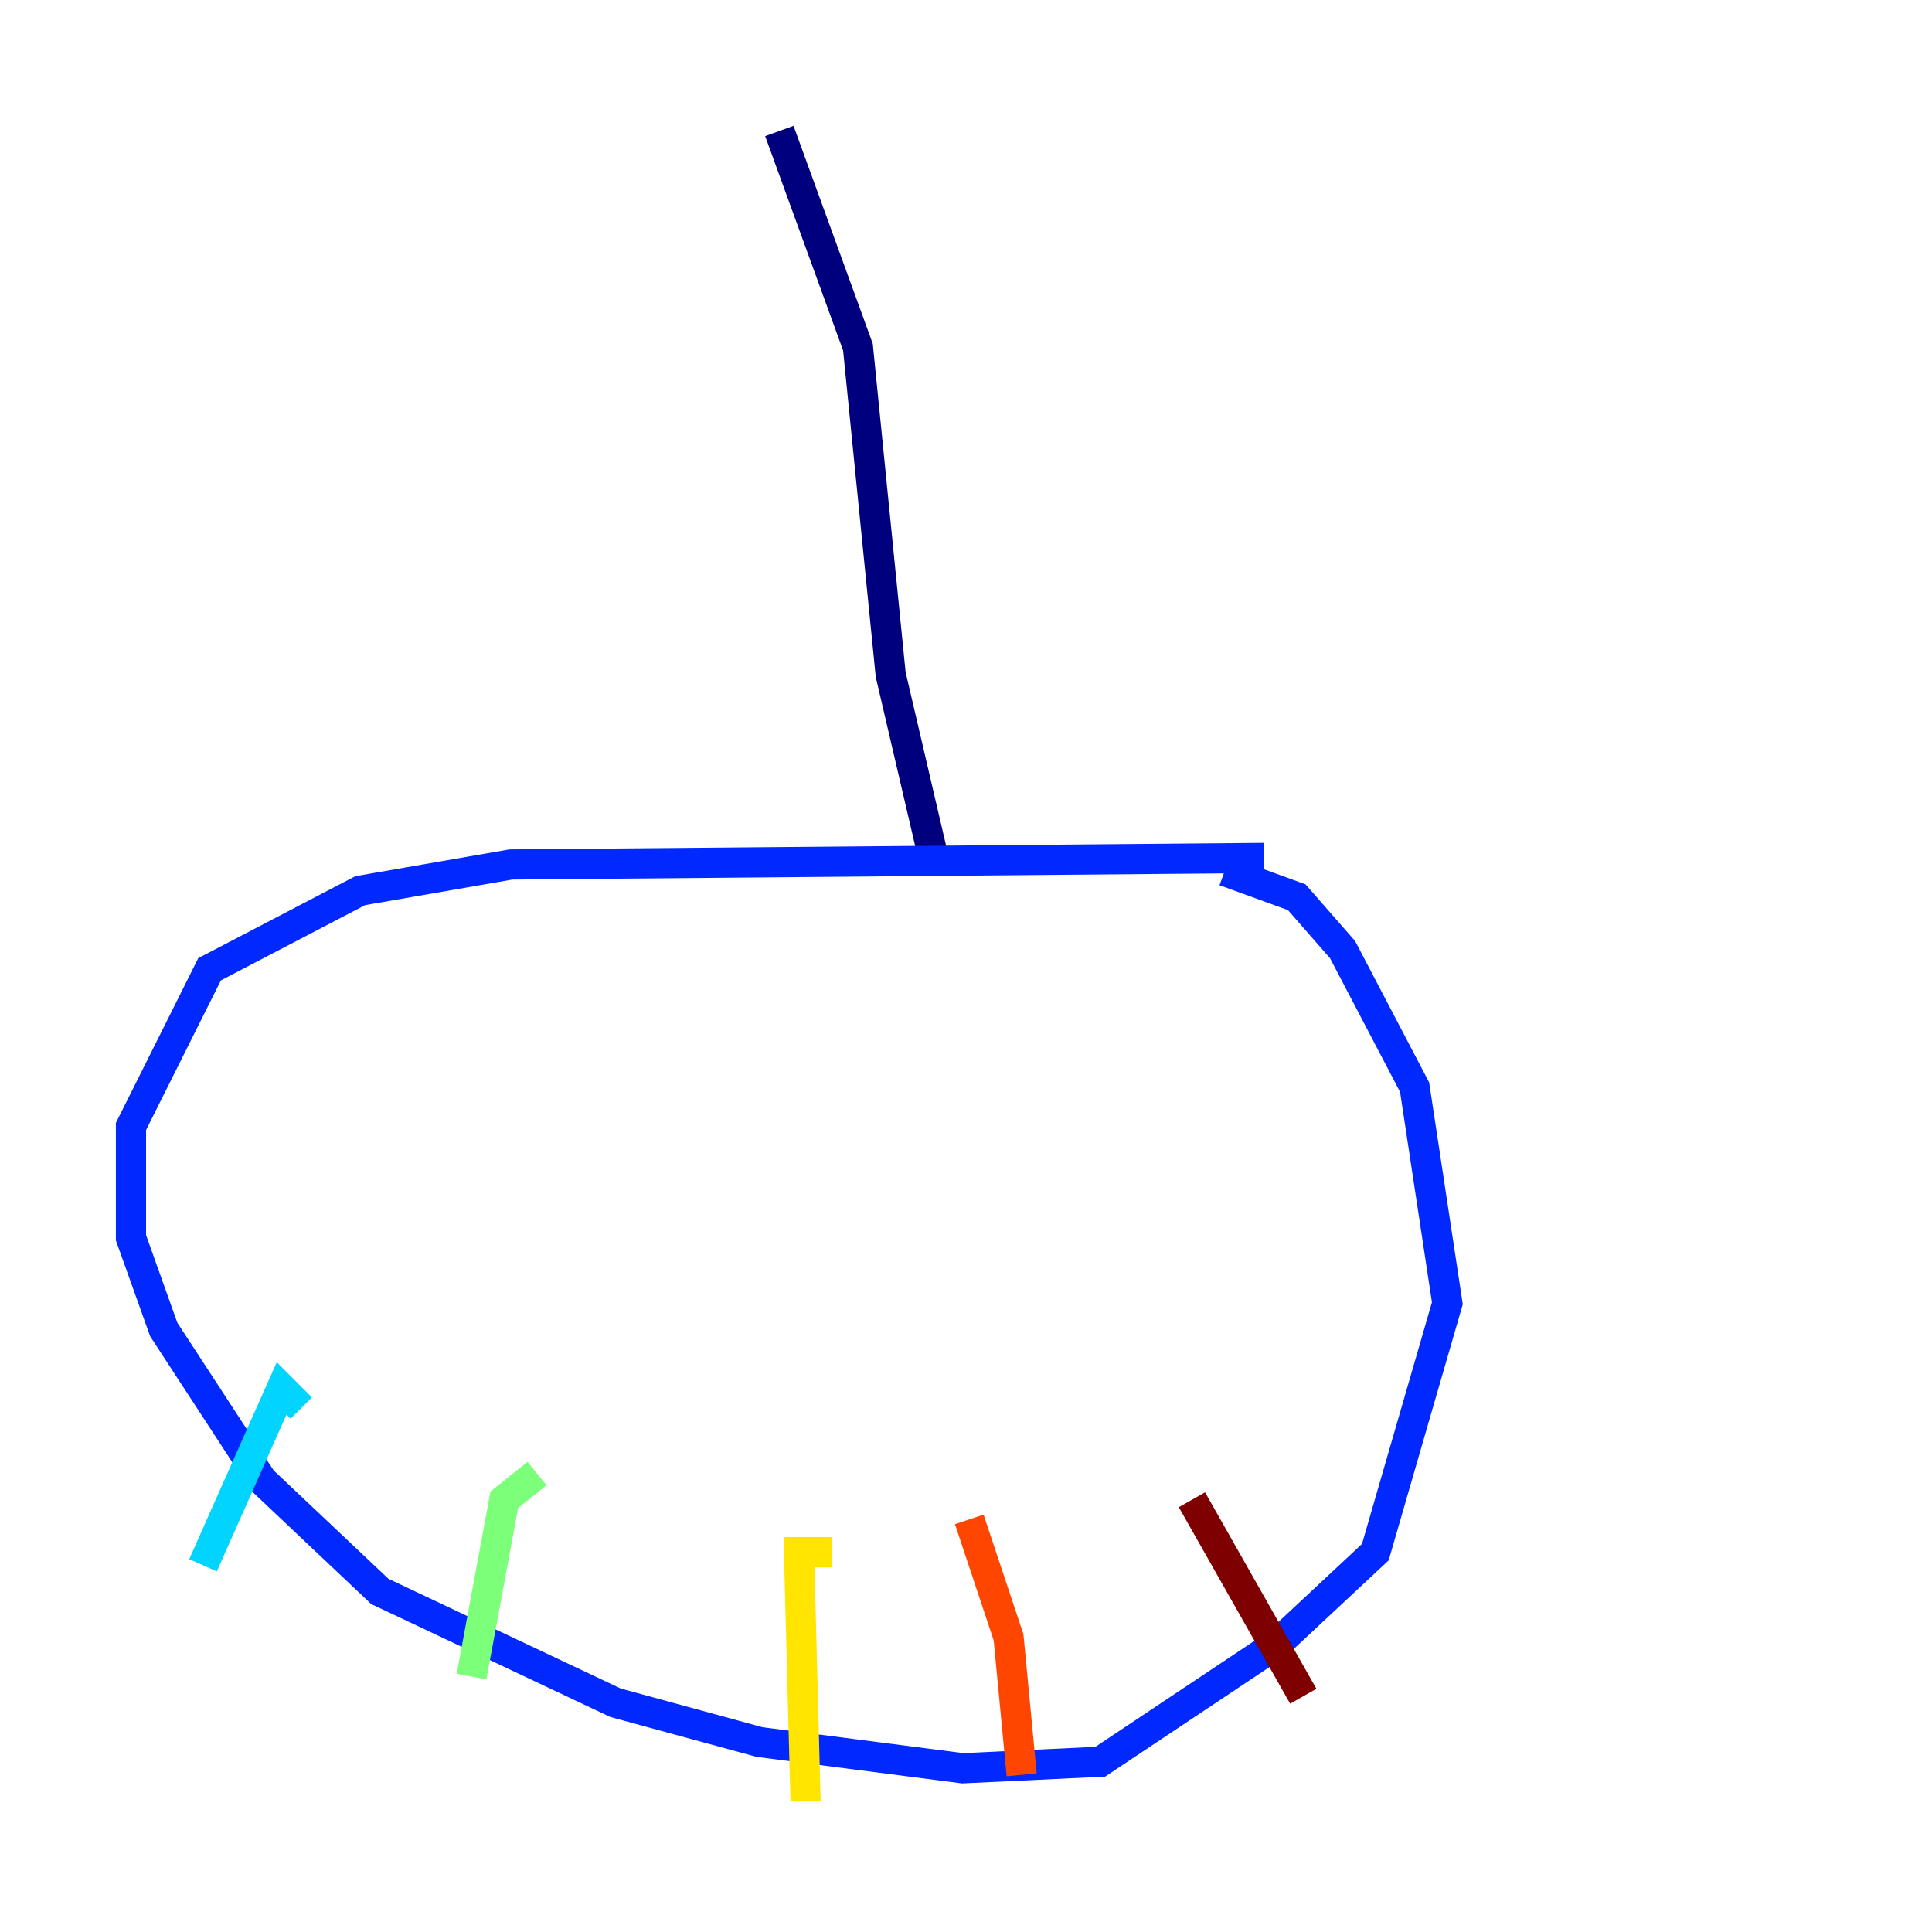 <?xml version="1.0" encoding="utf-8" ?>
<svg baseProfile="tiny" height="128" version="1.2" viewBox="0,0,128,128" width="128" xmlns="http://www.w3.org/2000/svg" xmlns:ev="http://www.w3.org/2001/xml-events" xmlns:xlink="http://www.w3.org/1999/xlink"><defs /><polyline fill="none" points="51.634,8.678 56.841,22.997 59.01,44.691 62.047,57.709" stroke="#00007f" stroke-width="2" /><polyline fill="none" points="83.742,56.841 33.844,57.275 23.864,59.01 13.885,64.217 8.678,74.63 8.678,82.007 10.848,88.081 17.356,98.061 25.166,105.437 40.786,112.814 50.332,115.417 63.783,117.153 72.895,116.719 84.61,108.909 91.119,102.834 95.891,86.346 93.722,72.027 88.949,62.915 85.912,59.444 81.139,57.709" stroke="#0028ff" stroke-width="2" /><polyline fill="none" points="13.451,103.702 18.658,91.986 19.959,93.288" stroke="#00d4ff" stroke-width="2" /><polyline fill="none" points="31.241,111.078 33.41,99.363 35.58,97.627" stroke="#7cff79" stroke-width="2" /><polyline fill="none" points="53.37,119.322 52.936,102.834 55.105,102.834" stroke="#ffe500" stroke-width="2" /><polyline fill="none" points="67.688,117.586 66.82,108.475 64.217,100.664" stroke="#ff4600" stroke-width="2" /><polyline fill="none" points="86.346,112.38 78.969,99.363" stroke="#7f0000" stroke-width="2" /></svg>